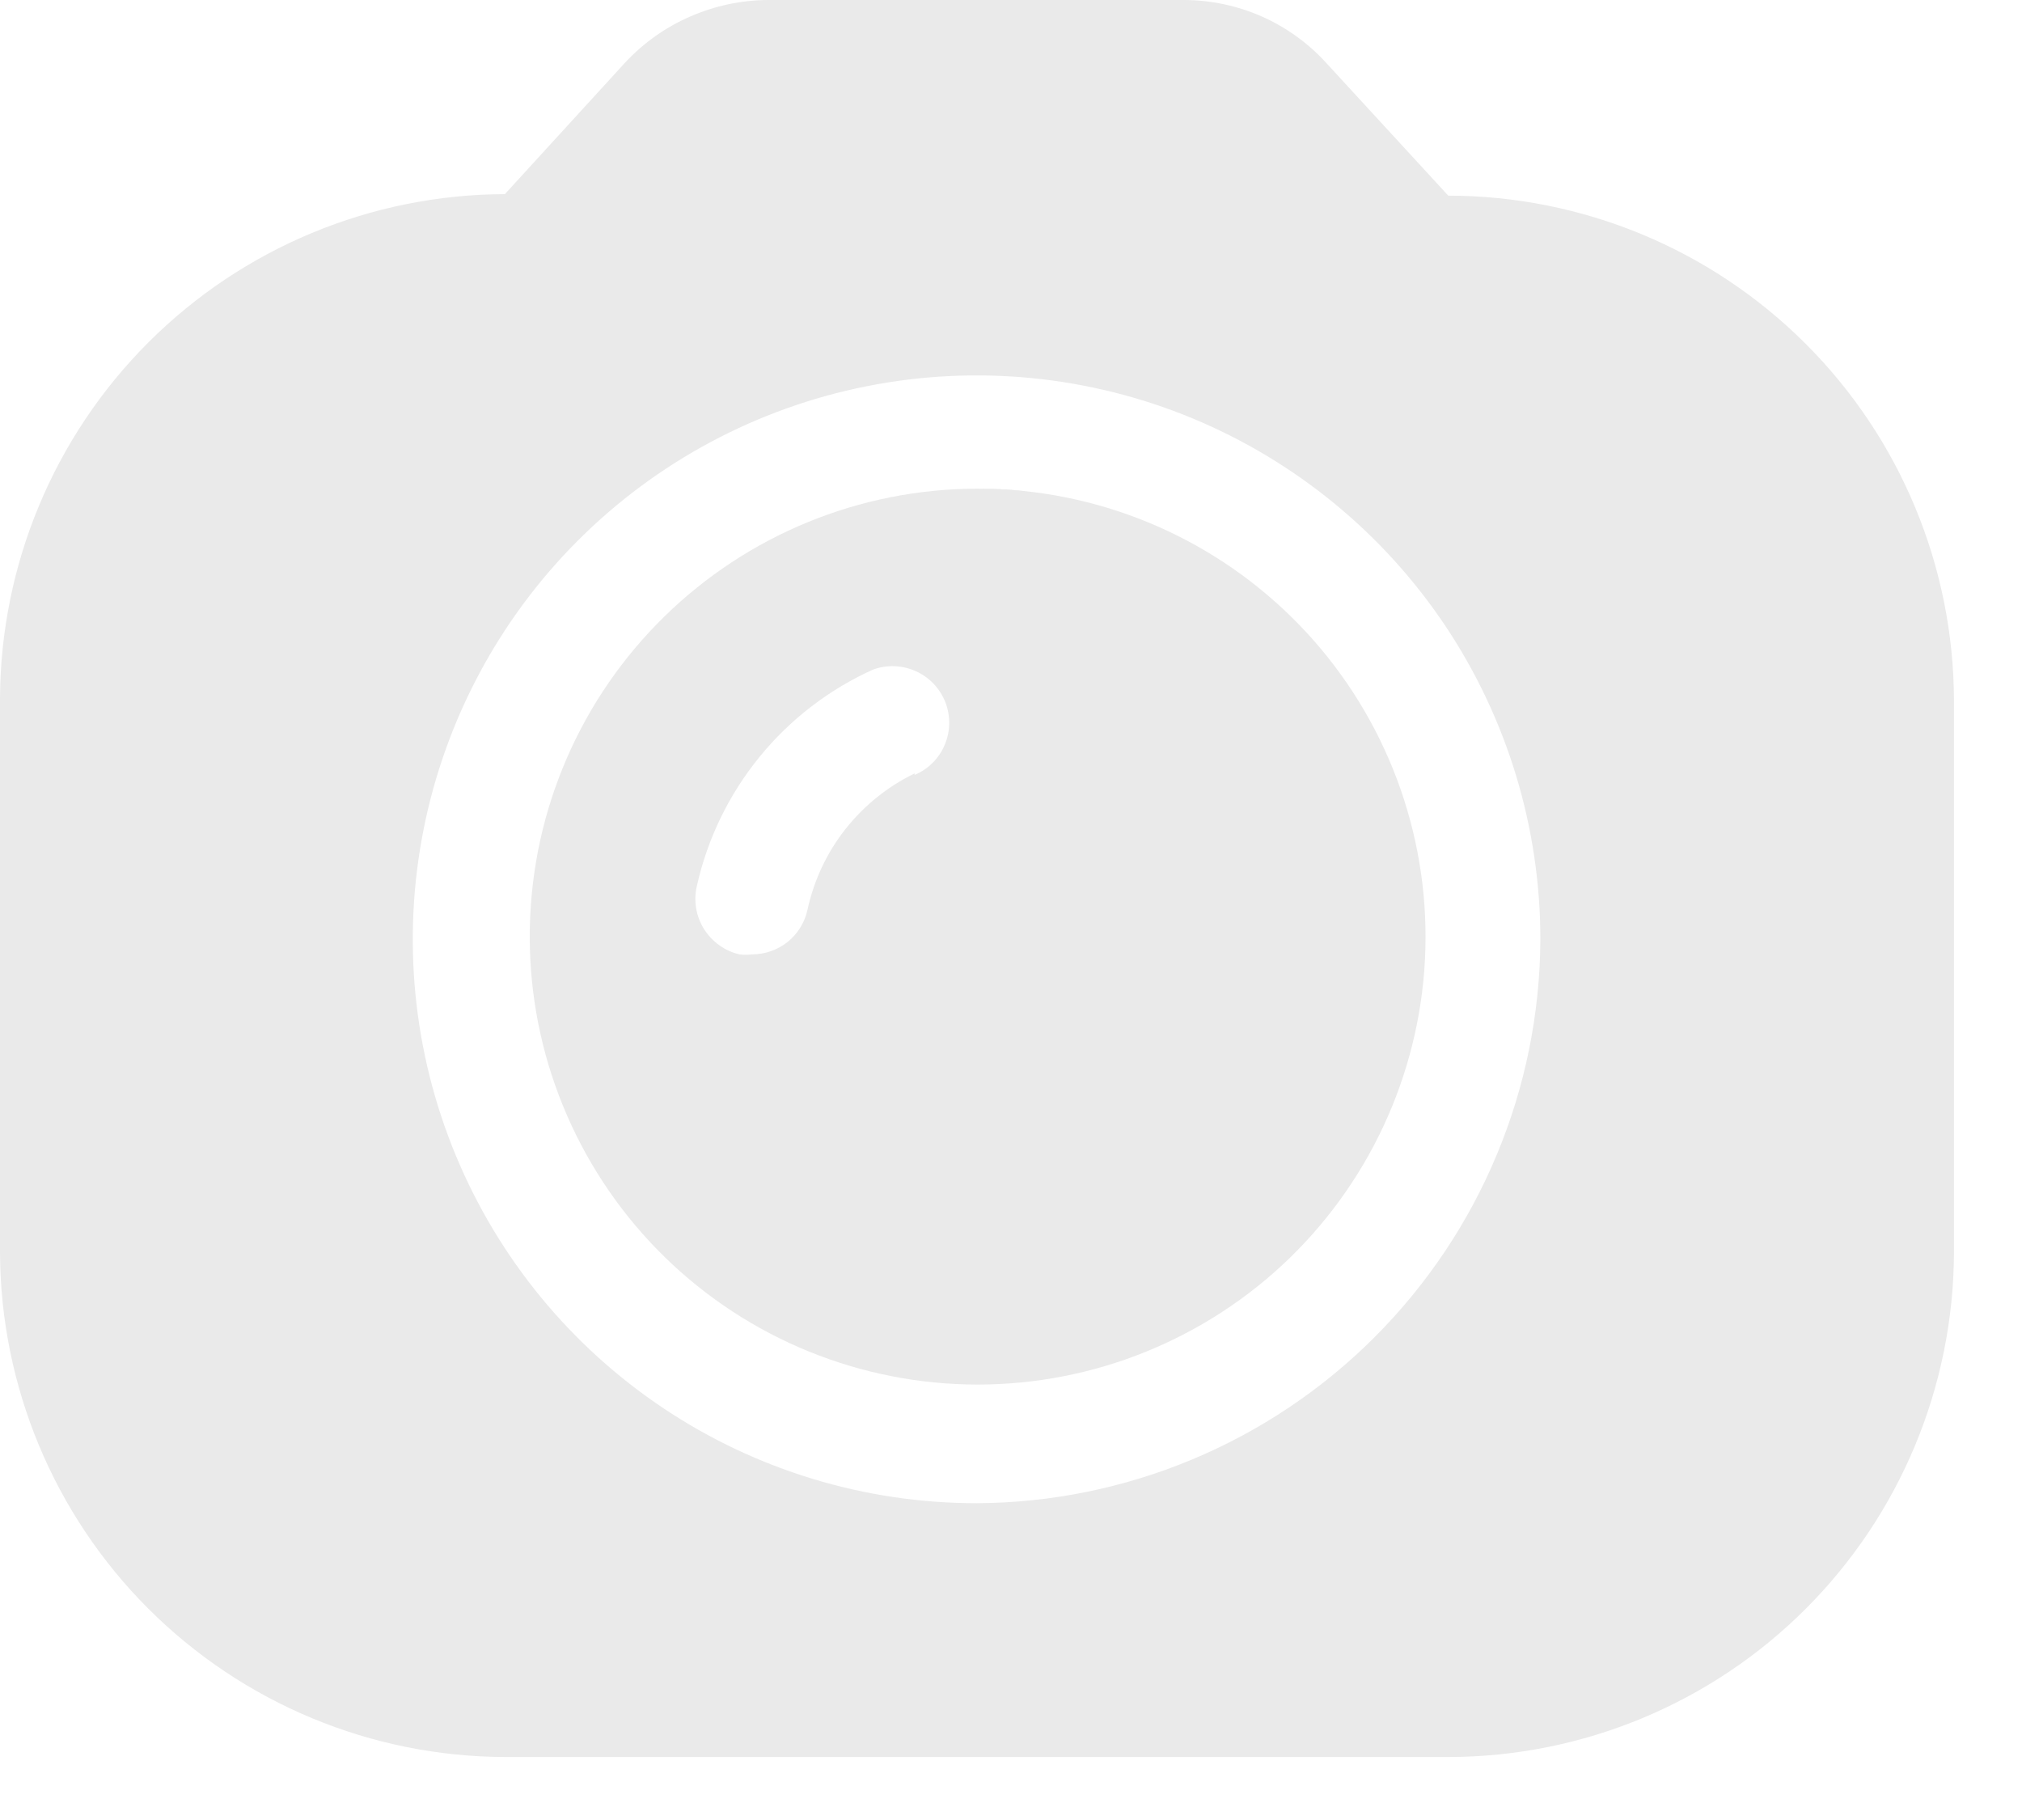 <svg width="20" height="18" viewBox="0 0 20 18" fill="none" xmlns="http://www.w3.org/2000/svg">
<path d="M9.66 13.746C10.245 13.747 10.825 13.633 11.365 13.409C11.906 13.185 12.396 12.857 12.809 12.442C12.396 12.857 11.906 13.185 11.365 13.409C10.825 13.633 10.245 13.747 9.66 13.746Z" fill="#EAEAEA"/>
<path d="M12.808 6.138C12.087 5.411 11.134 4.958 10.115 4.856C11.134 4.958 12.087 5.411 12.808 6.138Z" fill="#EAEAEA"/>
<path d="M10.116 4.855C9.967 4.855 9.813 4.833 9.66 4.833C9.813 4.833 9.967 4.84 10.116 4.855Z" fill="#EAEAEA"/>
<path d="M14.325 1.935L13.126 0.631C12.947 0.432 12.728 0.273 12.483 0.164C12.239 0.056 11.974 -0 11.707 2.14185e-06H7.598C7.333 0.001 7.071 0.057 6.828 0.163C6.585 0.268 6.367 0.423 6.186 0.616L4.994 1.92C3.671 1.924 2.403 2.451 1.467 3.387C0.531 4.323 0.004 5.591 0 6.914V12.383C0.004 13.706 0.531 14.974 1.467 15.91C2.403 16.845 3.671 17.373 4.994 17.377H14.332C15.656 17.374 16.925 16.847 17.861 15.911C18.797 14.975 19.324 13.706 19.327 12.383V6.929C19.324 5.604 18.796 4.334 17.858 3.398C16.92 2.462 15.65 1.936 14.325 1.935ZM9.66 14.867C8.557 14.867 7.478 14.54 6.561 13.927C5.644 13.314 4.929 12.443 4.507 11.424C4.085 10.405 3.975 9.284 4.19 8.202C4.405 7.12 4.936 6.126 5.716 5.346C6.496 4.566 7.49 4.035 8.572 3.82C9.653 3.605 10.775 3.715 11.794 4.137C12.813 4.56 13.684 5.274 14.297 6.191C14.909 7.109 15.236 8.187 15.236 9.29C15.23 10.767 14.64 12.181 13.595 13.226C12.551 14.27 11.136 14.86 9.66 14.867Z" fill="#EAEAEA"/>
<path d="M9.66 4.833C8.504 4.836 7.396 5.29 6.571 6.098C5.745 6.906 5.268 8.005 5.241 9.16C5.214 10.314 5.64 11.434 6.426 12.28C7.213 13.126 8.299 13.631 9.453 13.688C10.606 13.745 11.737 13.348 12.603 12.584C13.469 11.819 14.001 10.746 14.088 9.595C14.174 8.443 13.807 7.303 13.065 6.417C12.323 5.532 11.265 4.971 10.115 4.855C9.966 4.84 9.813 4.833 9.66 4.833ZM9.047 7.649C8.779 7.779 8.544 7.969 8.36 8.203C8.176 8.437 8.049 8.71 7.986 9.002C7.958 9.126 7.889 9.237 7.789 9.317C7.689 9.396 7.565 9.439 7.437 9.439C7.396 9.444 7.355 9.444 7.314 9.439C7.169 9.405 7.044 9.315 6.964 9.189C6.885 9.063 6.859 8.911 6.892 8.766C6.996 8.298 7.208 7.86 7.511 7.488C7.813 7.116 8.199 6.819 8.636 6.622C8.774 6.572 8.925 6.578 9.058 6.638C9.191 6.697 9.296 6.807 9.35 6.943C9.403 7.079 9.402 7.23 9.345 7.365C9.289 7.5 9.182 7.607 9.047 7.664V7.649Z" fill="#EAEAEA"/>
</svg>
